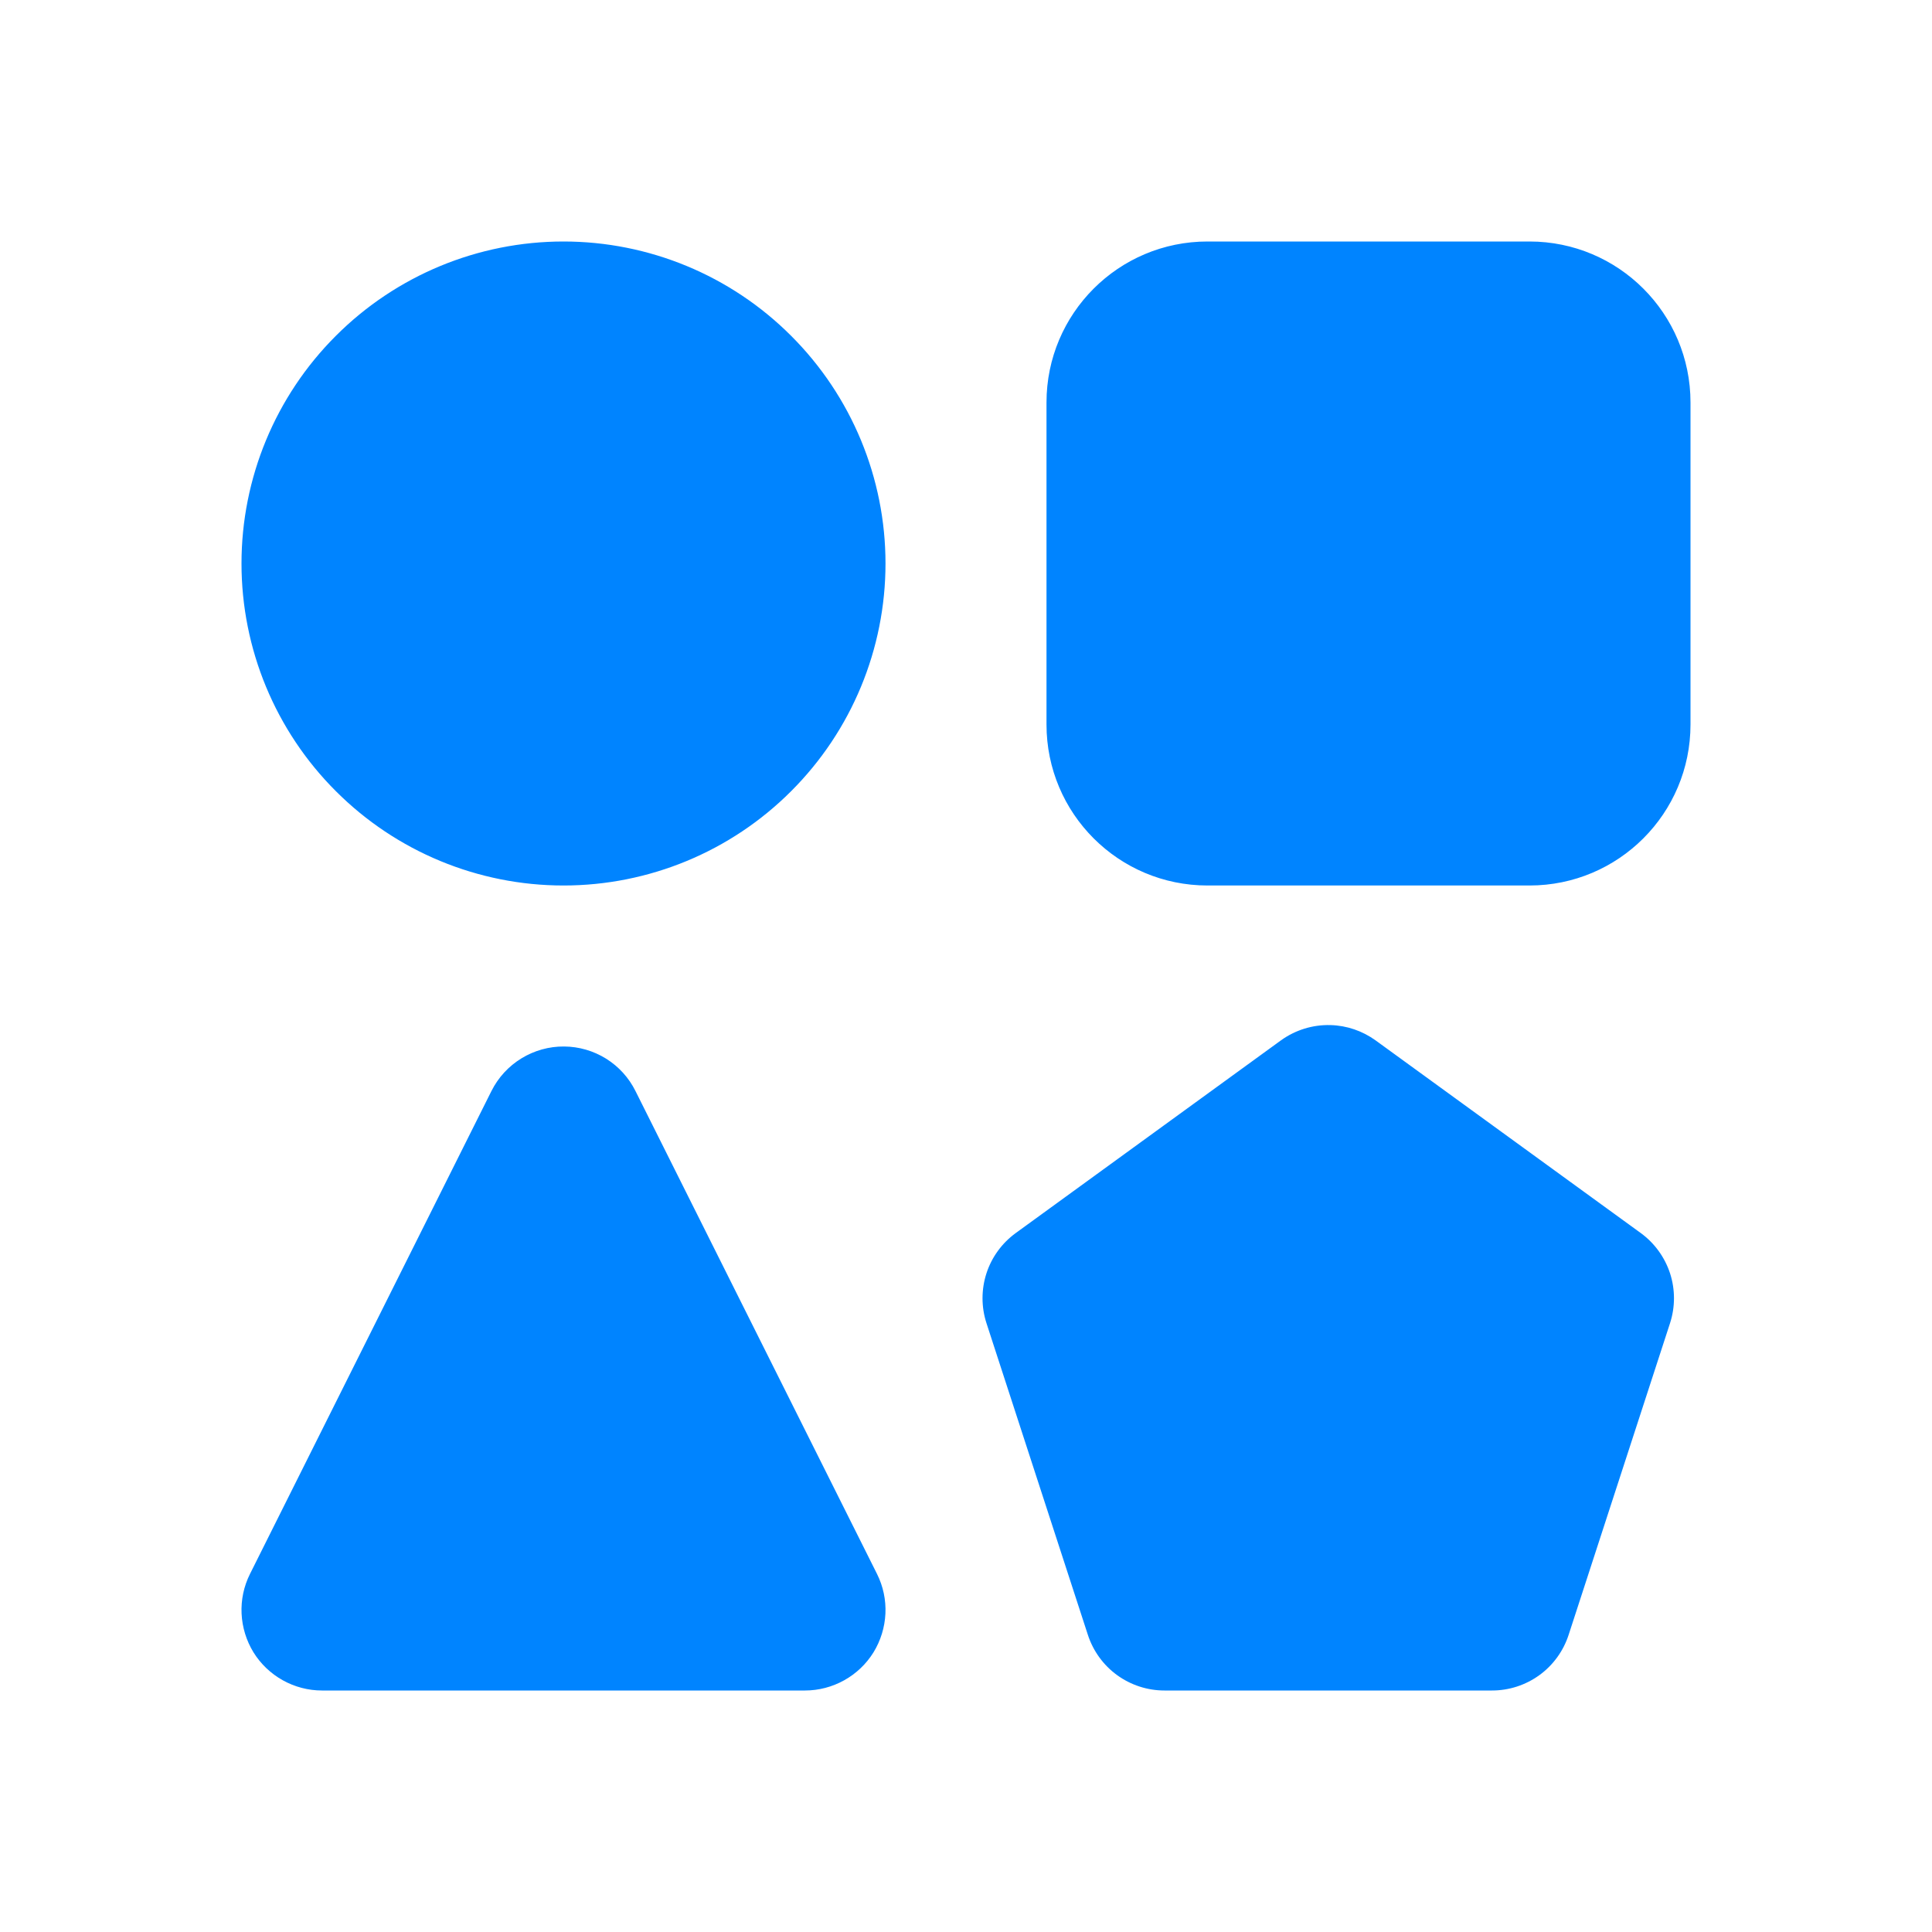 <svg width="24" height="24" viewBox="0 0 24 24" fill="none" xmlns="http://www.w3.org/2000/svg">
<path d="M7 3C5.939 3 4.922 3.421 4.172 4.172C3.421 4.922 3 5.939 3 7C3 8.061 3.421 9.078 4.172 9.828C4.922 10.579 5.939 11 7 11C8.061 11 9.078 10.579 9.828 9.828C10.579 9.078 11 8.061 11 7C11 5.939 10.579 4.922 9.828 4.172C9.078 3.421 8.061 3 7 3ZM15 3C13.895 3 13 3.895 13 5V9C13 10.105 13.895 11 15 11H19C20.105 11 21 10.105 21 9V5C21 3.895 20.105 3 19 3H15ZM16.527 12.734C16.307 12.728 16.091 12.795 15.912 12.924L12.617 15.318C12.447 15.442 12.319 15.617 12.254 15.818C12.189 16.019 12.189 16.235 12.254 16.436L13.514 20.309C13.579 20.509 13.706 20.685 13.877 20.809C14.048 20.933 14.254 21 14.465 21H18.535C18.746 21 18.952 20.933 19.123 20.809C19.294 20.685 19.421 20.509 19.486 20.309L20.746 16.436C20.811 16.235 20.811 16.019 20.746 15.818C20.68 15.617 20.553 15.442 20.383 15.318L17.088 12.924C16.924 12.806 16.729 12.739 16.527 12.734ZM7.008 13C6.821 12.998 6.637 13.05 6.478 13.147C6.318 13.245 6.189 13.385 6.105 13.553L3.105 19.553C3.029 19.705 2.993 19.875 3.001 20.045C3.009 20.215 3.06 20.381 3.149 20.526C3.239 20.671 3.364 20.79 3.513 20.873C3.662 20.956 3.829 21 4 21H10C10.17 21 10.338 20.956 10.487 20.873C10.636 20.79 10.761 20.671 10.851 20.526C10.94 20.381 10.991 20.215 10.999 20.045C11.007 19.875 10.971 19.705 10.895 19.553L7.894 13.553C7.812 13.388 7.686 13.249 7.529 13.151C7.373 13.054 7.192 13.001 7.008 13Z" fill="#0084FF"/>
</svg>
